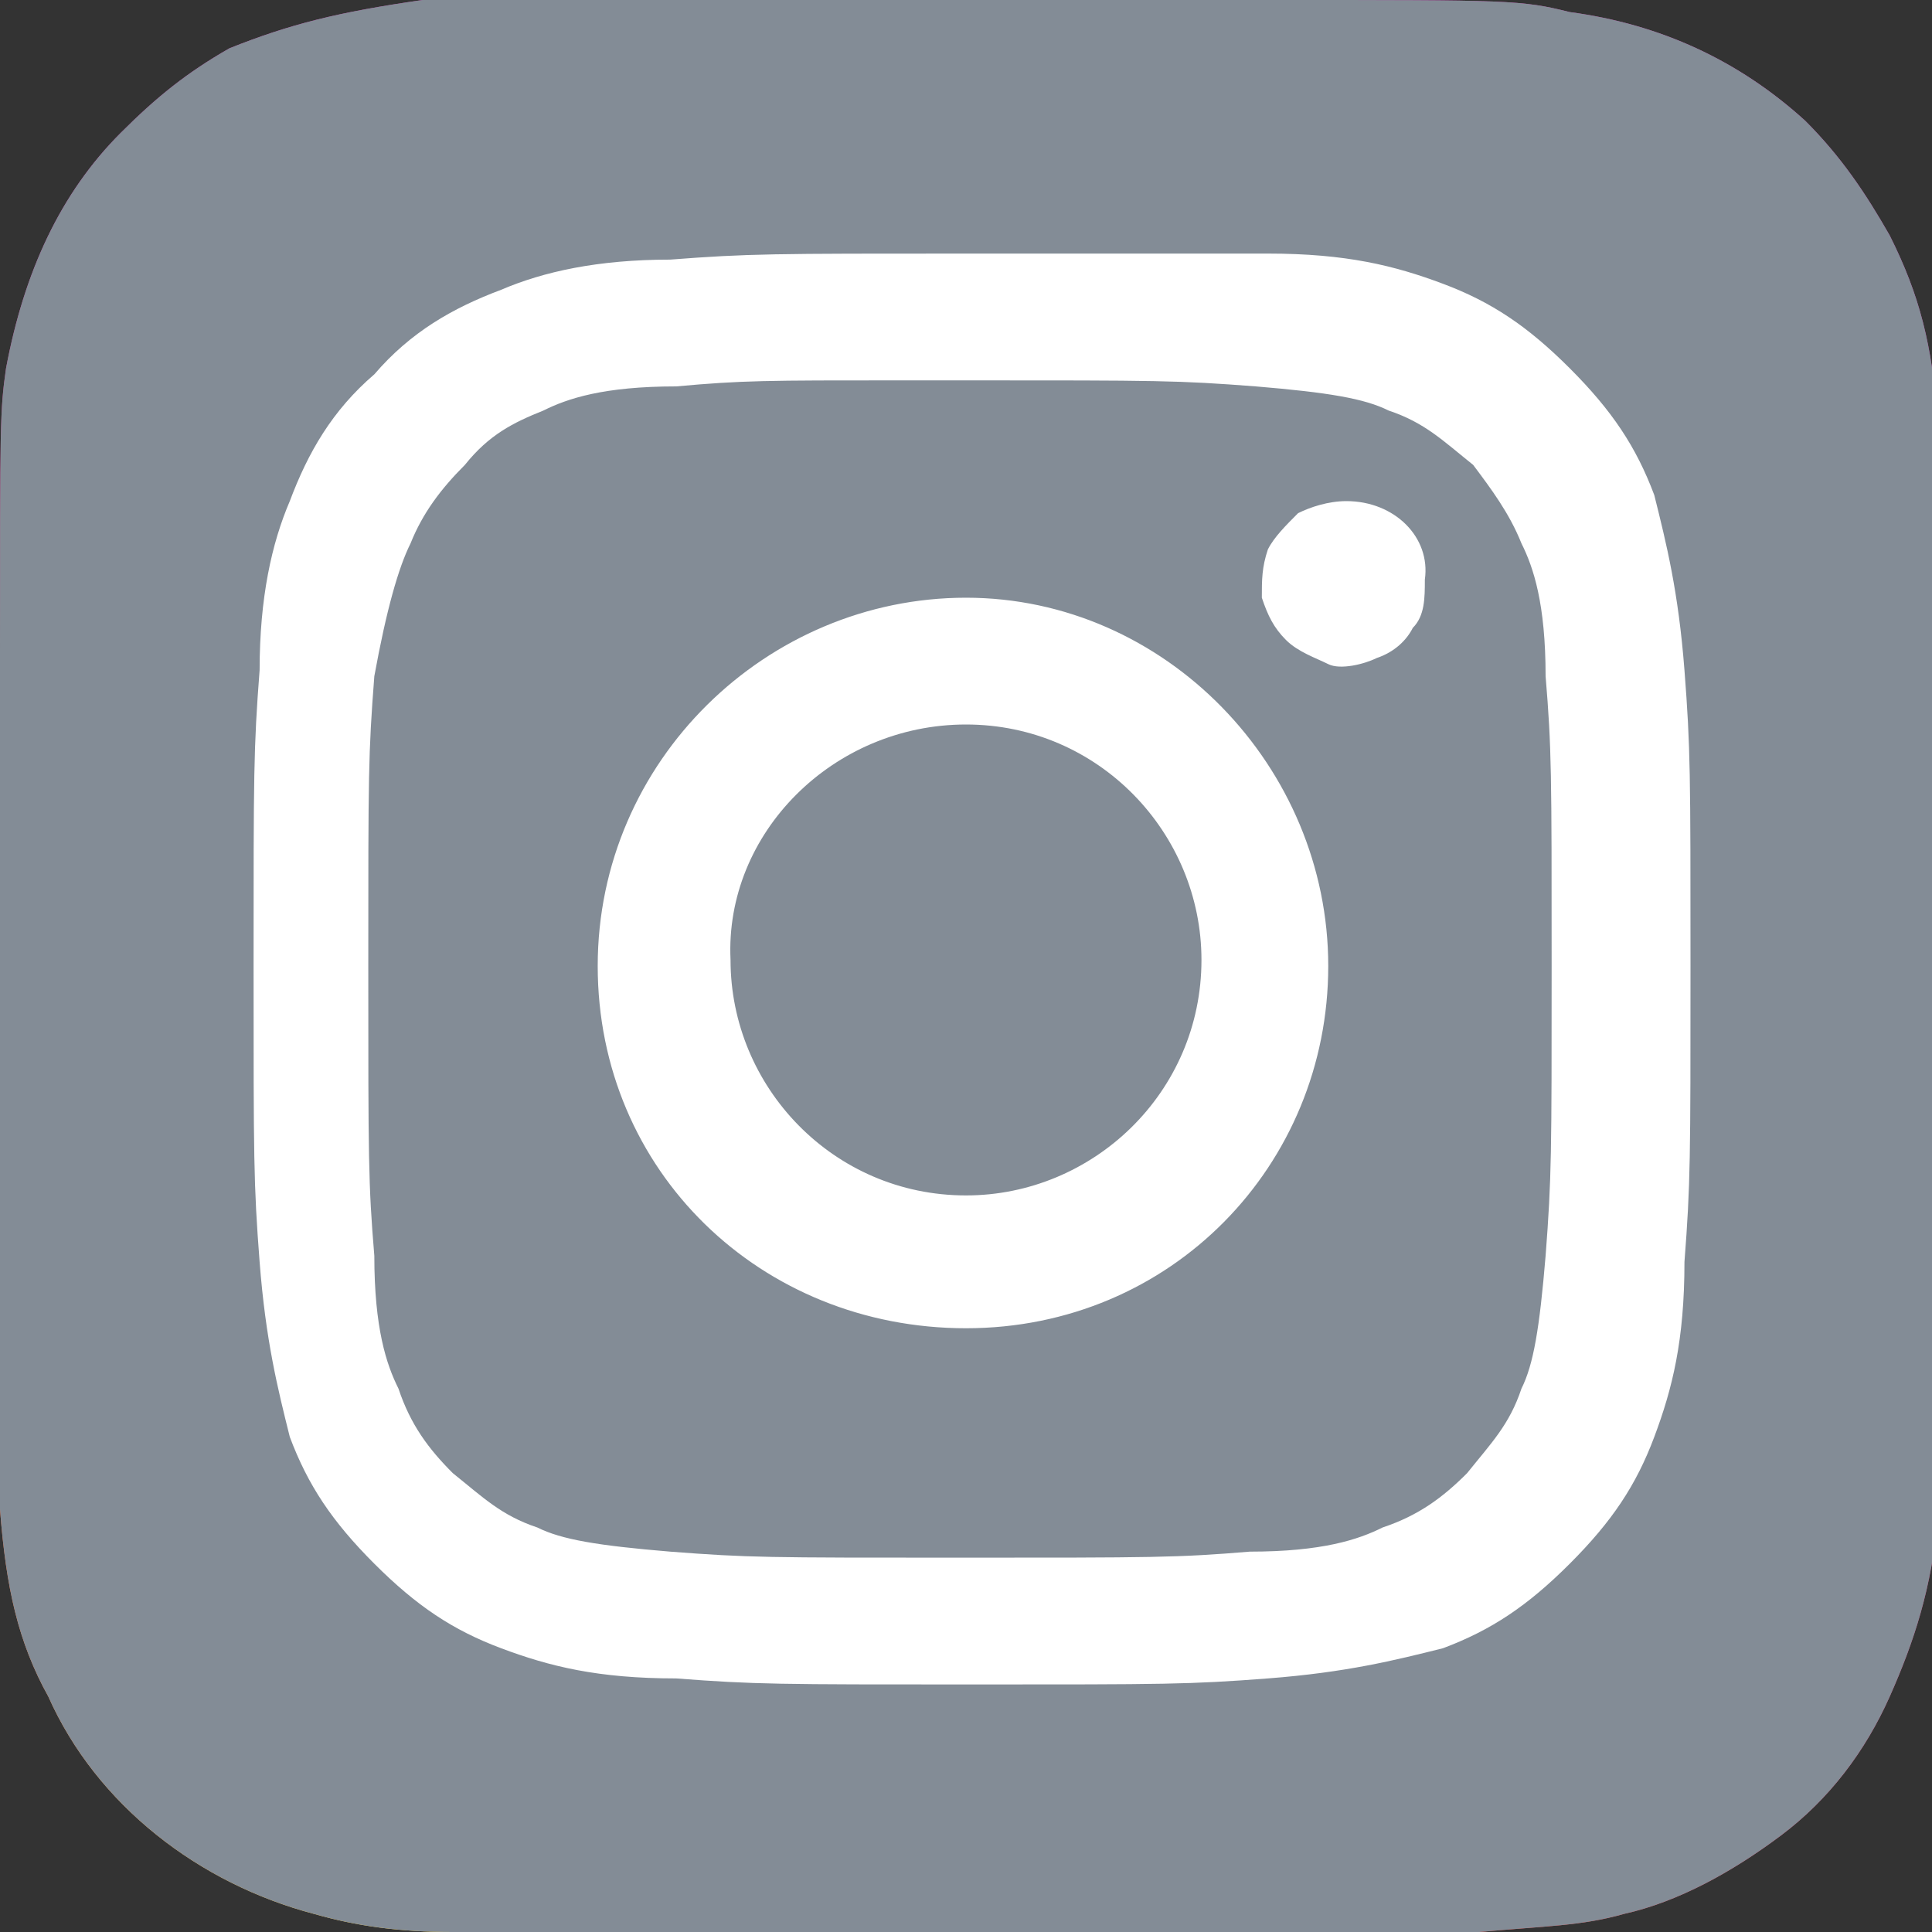 <svg width="32" height="32" viewBox="0 0 32 32" fill="none" xmlns="http://www.w3.org/2000/svg">
<rect x="0" y="0" width="32" height="32" fill="#333333" stroke="none"/>
<g clip-path="url(#clip0_310_10573)">
<path d="M15.998 31.995C24.833 31.995 31.995 24.833 31.995 15.998C31.995 7.162 24.833 0 15.998 0C7.162 0 0 7.162 0 15.998C0 24.833 7.162 31.995 15.998 31.995Z" fill="#34E0A1"/>
<path d="M16 0C9.3 0 7.4 0 7 0C5.6 0.2 4.8 0.4 3.8 0.8C3.1 1.2 2.6 1.6 2 2.2C1 3.2 0.4 4.5 0.1 6.1C0 6.8 0 7 0 10.8C0 12.1 0 13.7 0 16C0 22.7 0 24.6 0 25C0.1 26.3 0.3 27.2 0.8 28.1C1.6 29.9 3.3 31.2 5.2 31.7C5.9 31.9 6.6 32 7.5 32C7.9 32 11.9 32 16 32C20 32 24.1 32 24.5 32C25.6 31.9 26.2 31.9 26.9 31.7C27.8 31.5 28.7 31 29.5 30.4C30.3 29.8 30.9 29 31.3 28.1C31.7 27.2 32 26.3 32.1 25.1C32.1 24.8 32.1 20.4 32.1 16C32.1 11.6 32.1 7.2 32.1 7C32 5.7 31.8 4.9 31.3 3.9C30.9 3.2 30.5 2.6 29.9 2C28.8 1 27.5 0.4 26 0.2C25.2 0 25 0 21.2 0H16Z" fill="url(#paint0_radial_310_10573)"/>
<path d="M16 0C9.3 0 7.4 0 7 0C5.6 0.2 4.8 0.4 3.8 0.8C3.1 1.2 2.6 1.6 2 2.2C1 3.2 0.4 4.5 0.1 6.1C0 6.8 0 7 0 10.8C0 12.1 0 13.7 0 16C0 22.7 0 24.6 0 25C0.1 26.3 0.3 27.2 0.8 28.1C1.6 29.9 3.3 31.2 5.2 31.7C5.9 31.9 6.6 32 7.5 32C7.9 32 11.9 32 16 32C20 32 24.1 32 24.5 32C25.6 31.9 26.2 31.9 26.9 31.7C27.8 31.5 28.7 31 29.5 30.4C30.3 29.8 30.9 29 31.3 28.1C31.7 27.2 32 26.3 32.1 25.1C32.1 24.8 32.1 20.4 32.1 16C32.1 11.6 32.1 7.2 32.1 7C32 5.7 31.8 4.9 31.3 3.9C30.9 3.2 30.5 2.6 29.9 2C28.8 1 27.5 0.4 26 0.2C25.2 0 25 0 21.2 0H16Z" fill="#838C96"/>
<path d="M16 4.2C12.8 4.2 12.4 4.2 11.1 4.3C9.9 4.3 9 4.5 8.3 4.8C7.5 5.1 6.8 5.5 6.2 6.2C5.5 6.8 5.1 7.5 4.8 8.3C4.5 9 4.3 9.9 4.3 11.1C4.2 12.4 4.2 12.8 4.2 16C4.2 19.2 4.2 19.6 4.3 20.9C4.4 22.2 4.6 23 4.8 23.8C5.1 24.6 5.5 25.2 6.2 25.9C6.9 26.6 7.5 27 8.3 27.3C9.1 27.6 9.9 27.8 11.2 27.8C12.5 27.9 12.9 27.9 16.1 27.9C19.3 27.9 19.7 27.9 21 27.8C22.3 27.7 23.1 27.5 23.9 27.3C24.7 27 25.3 26.6 26 25.9C26.7 25.2 27.1 24.6 27.4 23.8C27.7 23 27.9 22.2 27.9 20.9C28 19.6 28 19.2 28 16C28 12.8 28 12.4 27.9 11.1C27.8 9.8 27.6 9 27.4 8.2C27.1 7.4 26.7 6.8 26 6.1C25.3 5.4 24.7 5 23.9 4.7C23.1 4.4 22.3 4.2 21 4.2C19.6 4.2 19.2 4.2 16 4.2ZM14.9 6.3C15.2 6.3 15.6 6.3 16 6.3C19.2 6.3 19.5 6.3 20.8 6.4C22 6.5 22.6 6.6 23 6.8C23.6 7 23.9 7.3 24.4 7.7C24.7 8.1 25 8.5 25.2 9C25.4 9.4 25.6 10 25.6 11.2C25.7 12.4 25.7 12.8 25.7 16C25.7 19.1 25.7 19.5 25.6 20.8C25.5 22 25.4 22.6 25.2 23C25 23.6 24.7 23.9 24.3 24.4C23.9 24.8 23.5 25.1 22.9 25.3C22.5 25.5 21.9 25.7 20.7 25.7C19.5 25.8 19.1 25.8 15.9 25.8C12.7 25.8 12.4 25.8 11.1 25.7C9.9 25.6 9.3 25.5 8.9 25.3C8.3 25.1 8 24.8 7.5 24.4C7.1 24 6.8 23.6 6.6 23C6.4 22.6 6.2 22 6.2 20.8C6.1 19.6 6.1 19.2 6.1 16C6.1 12.8 6.1 12.5 6.2 11.2C6.4 10.1 6.6 9.4 6.8 9C7 8.5 7.3 8.1 7.7 7.7C8.1 7.2 8.5 7 9 6.8C9.4 6.6 10 6.4 11.2 6.4C12.3 6.3 12.7 6.3 14.9 6.3ZM22.3 8.3C22 8.3 21.7 8.4 21.5 8.5C21.3 8.7 21.1 8.9 21 9.1C20.9 9.4 20.9 9.6 20.9 9.9C21 10.2 21.1 10.4 21.3 10.6C21.5 10.8 21.8 10.9 22 11C22.2 11.1 22.6 11 22.8 10.9C23.1 10.8 23.3 10.6 23.4 10.4C23.6 10.2 23.6 9.9 23.6 9.6C23.7 8.9 23.1 8.3 22.3 8.3ZM16 9.9C12.7 9.9 9.9 12.6 9.9 16C9.9 19.4 12.6 22 16 22C19.4 22 22 19.3 22 16C22 12.7 19.3 9.9 16 9.9ZM16 12C18.2 12 19.9 13.8 19.9 15.9C19.9 18.1 18.1 19.8 16 19.8C13.8 19.8 12.1 18 12.1 15.9C12 13.8 13.8 12 16 12Z" fill="white"/>
</g>
<defs>
<radialGradient id="paint0_radial_310_10573" cx="0" cy="0" r="1" gradientUnits="userSpaceOnUse" gradientTransform="translate(8.492 34.421) rotate(-90) scale(31.675 29.468)">
<stop stop-color="#FFDD55"/>
<stop offset="0.1" stop-color="#FFDD55"/>
<stop offset="0.5" stop-color="#FF543E"/>
<stop offset="1" stop-color="#C837AB"/>
</radialGradient>
<clipPath id="clip0_310_10573">
<rect width="32" height="32" fill="white"/>
</clipPath>
</defs>
</svg>
